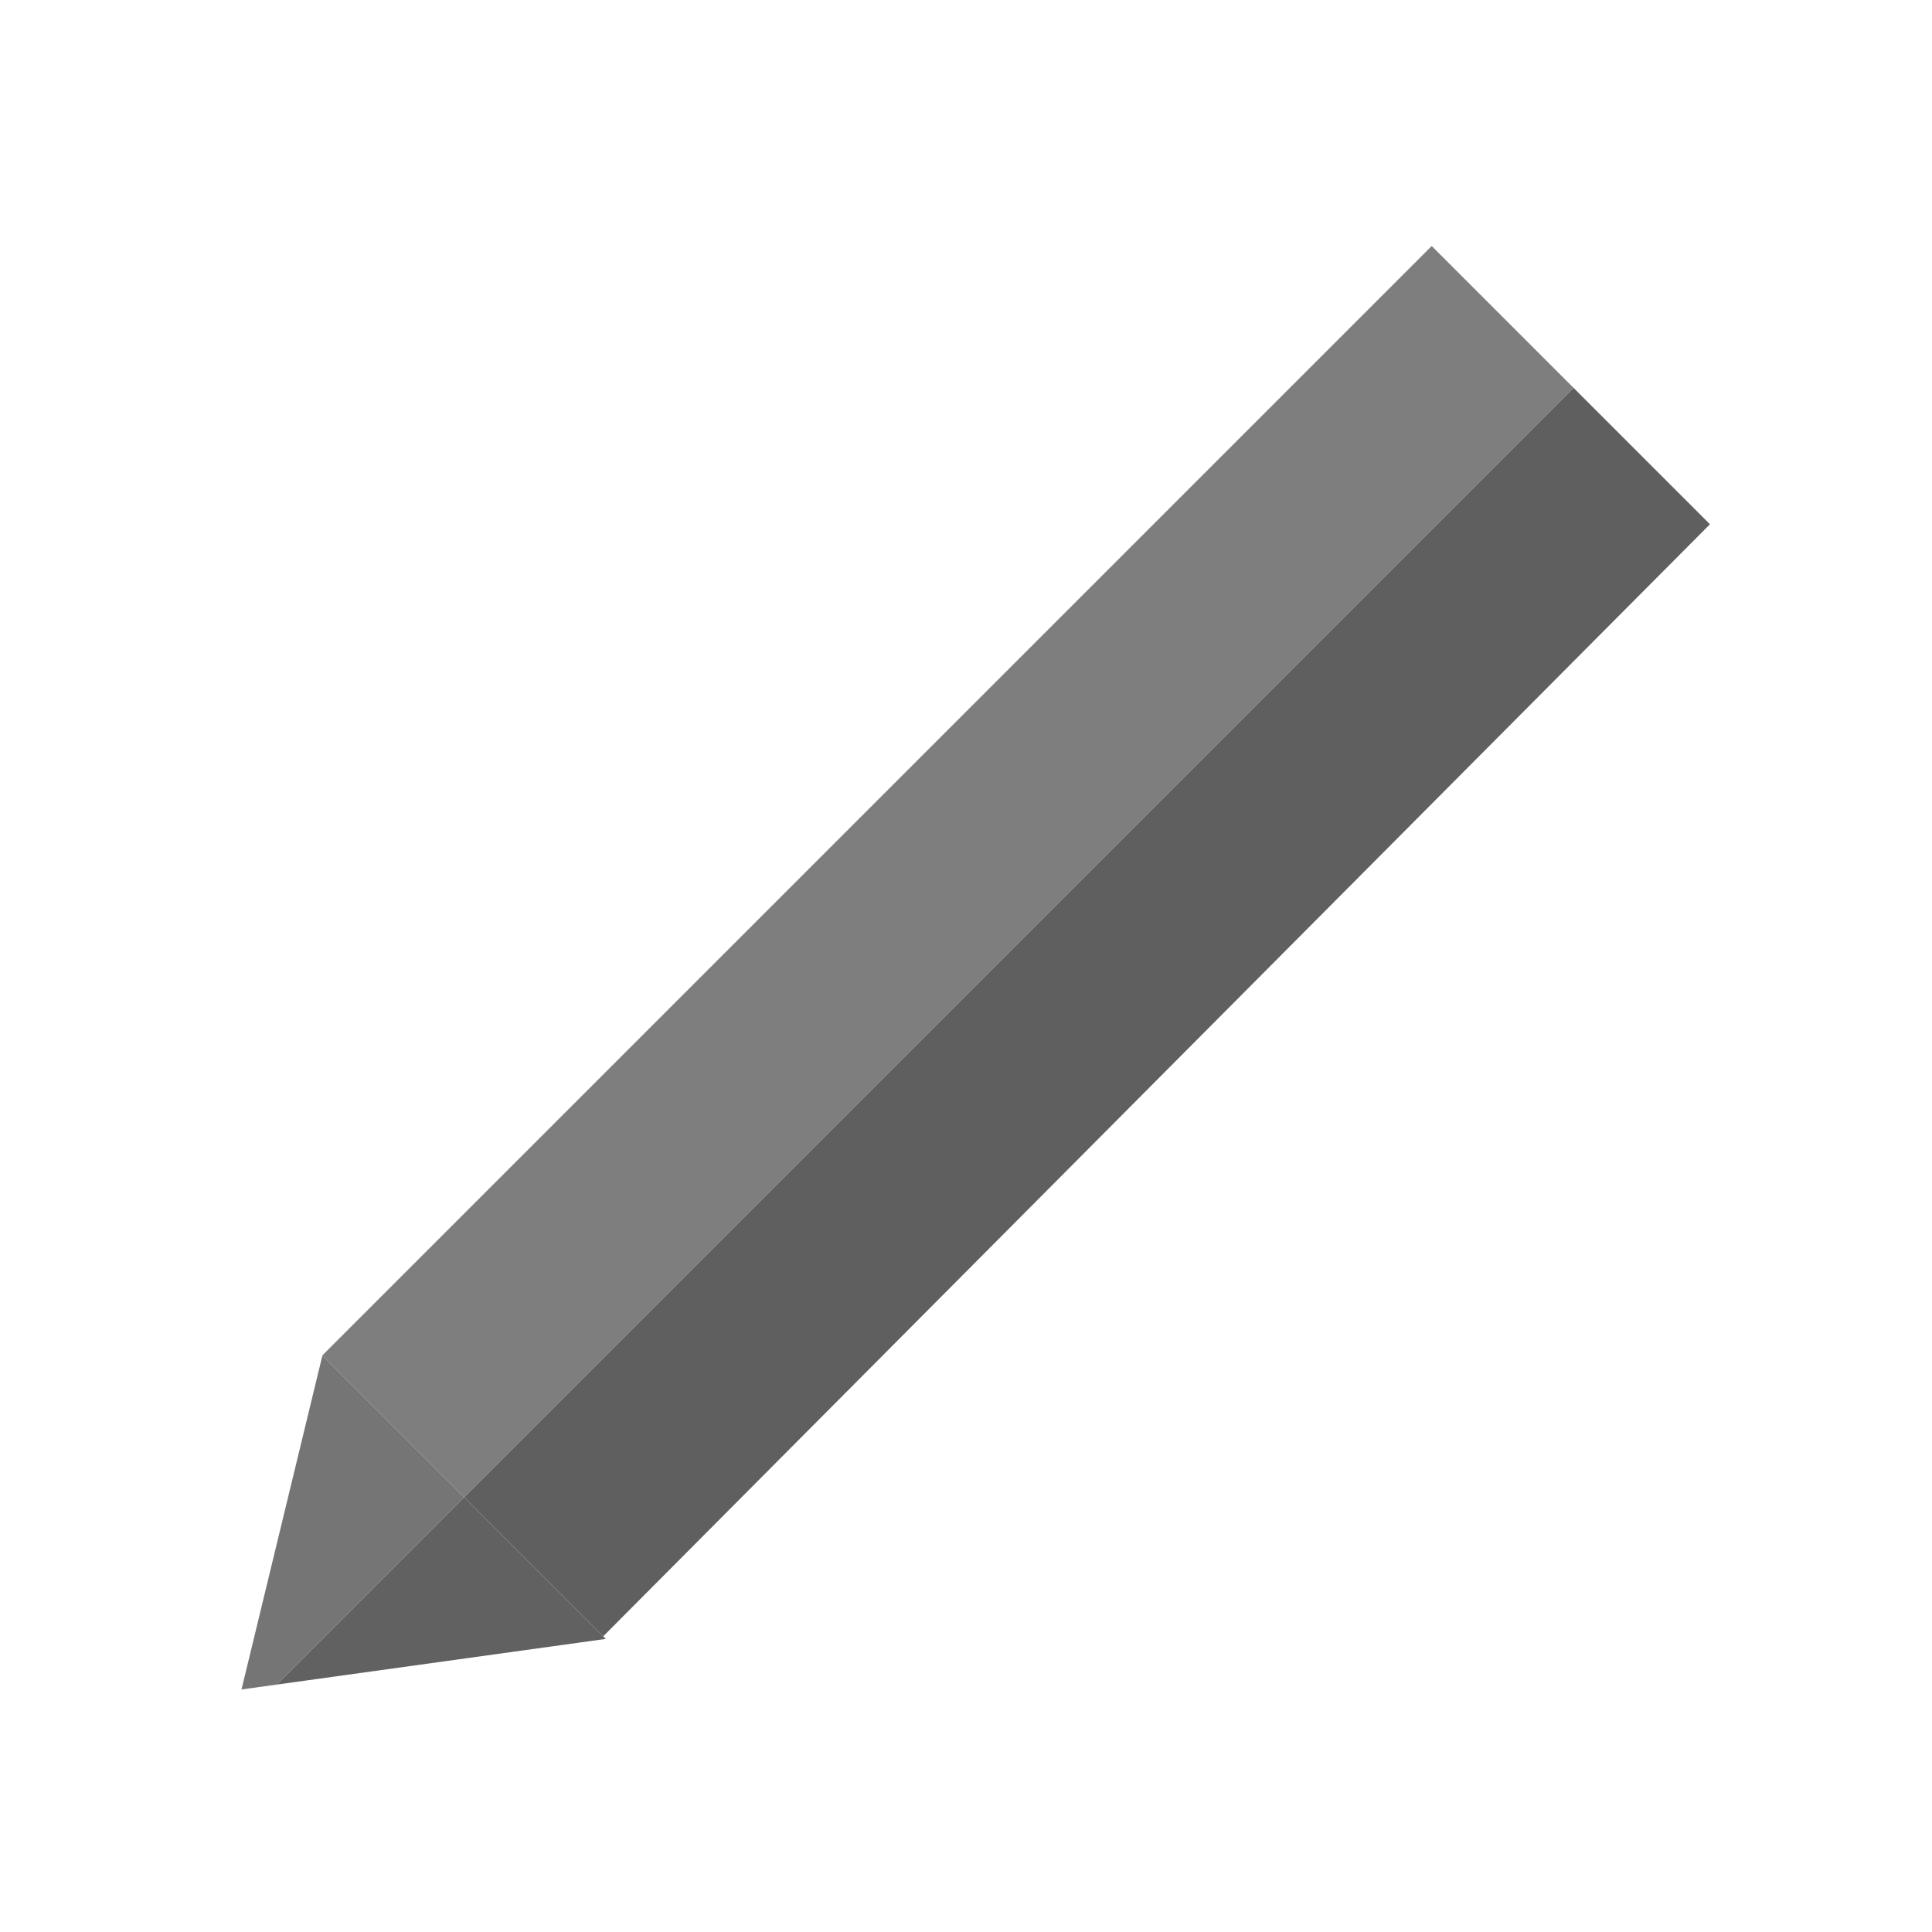<?xml version="1.0" encoding="UTF-8"?>
<!DOCTYPE svg PUBLIC "-//W3C//DTD SVG 1.1//EN" "http://www.w3.org/Graphics/SVG/1.1/DTD/svg11.dtd">
<!-- Creator: CorelDRAW -->
<svg xmlns="http://www.w3.org/2000/svg" xml:space="preserve" width="2048px" height="2048px" style="shape-rendering:geometricPrecision; text-rendering:geometricPrecision; image-rendering:optimizeQuality; fill-rule:evenodd; clip-rule:evenodd"
viewBox="0 0 2048 2048"
 xmlns:xlink="http://www.w3.org/1999/xlink">
 <defs>
  <style type="text/css">
   <![CDATA[
    .fil0 {fill:none}
    .fil3 {fill:#5F5F5F}
    .fil2 {fill:#616161}
    .fil1 {fill:#757575}
    .fil4 {fill:#7E7E7E}
   ]]>
  </style>
 </defs>
 <g id="Layer_x0020_1">
  <g id="_383582400">
   <rect id="_383572392" class="fil0" width="2048" height="2048"/>
   <rect id="_383560176" class="fil0" x="255.999" y="255.999" width="1536" height="1536"/>
  </g>
  <g id="_383561304">
   <g>
    <g>
     <polygon id="_383557944" class="fil1" points="293.347,1785.73 255.999,1790.91 341.752,1436.89 491.972,1587.11 "/>
     <polygon id="_383561352" class="fil2" points="642.193,1737.32 293.489,1785.71 293.347,1785.73 491.972,1587.11 492.144,1587.28 "/>
    </g>
    <polygon id="_383571432" class="fil3" points="1667.98,411.101 1668.8,411.93 1812.62,555.742 639.441,1734.57 492.143,1587.28 491.972,1587.11 "/>
   </g>
   <polygon id="_383581584" class="fil4" points="1517.67,260.795 1667.98,411.101 491.972,1587.11 341.666,1436.8 "/>
  </g>
 </g>
</svg>
